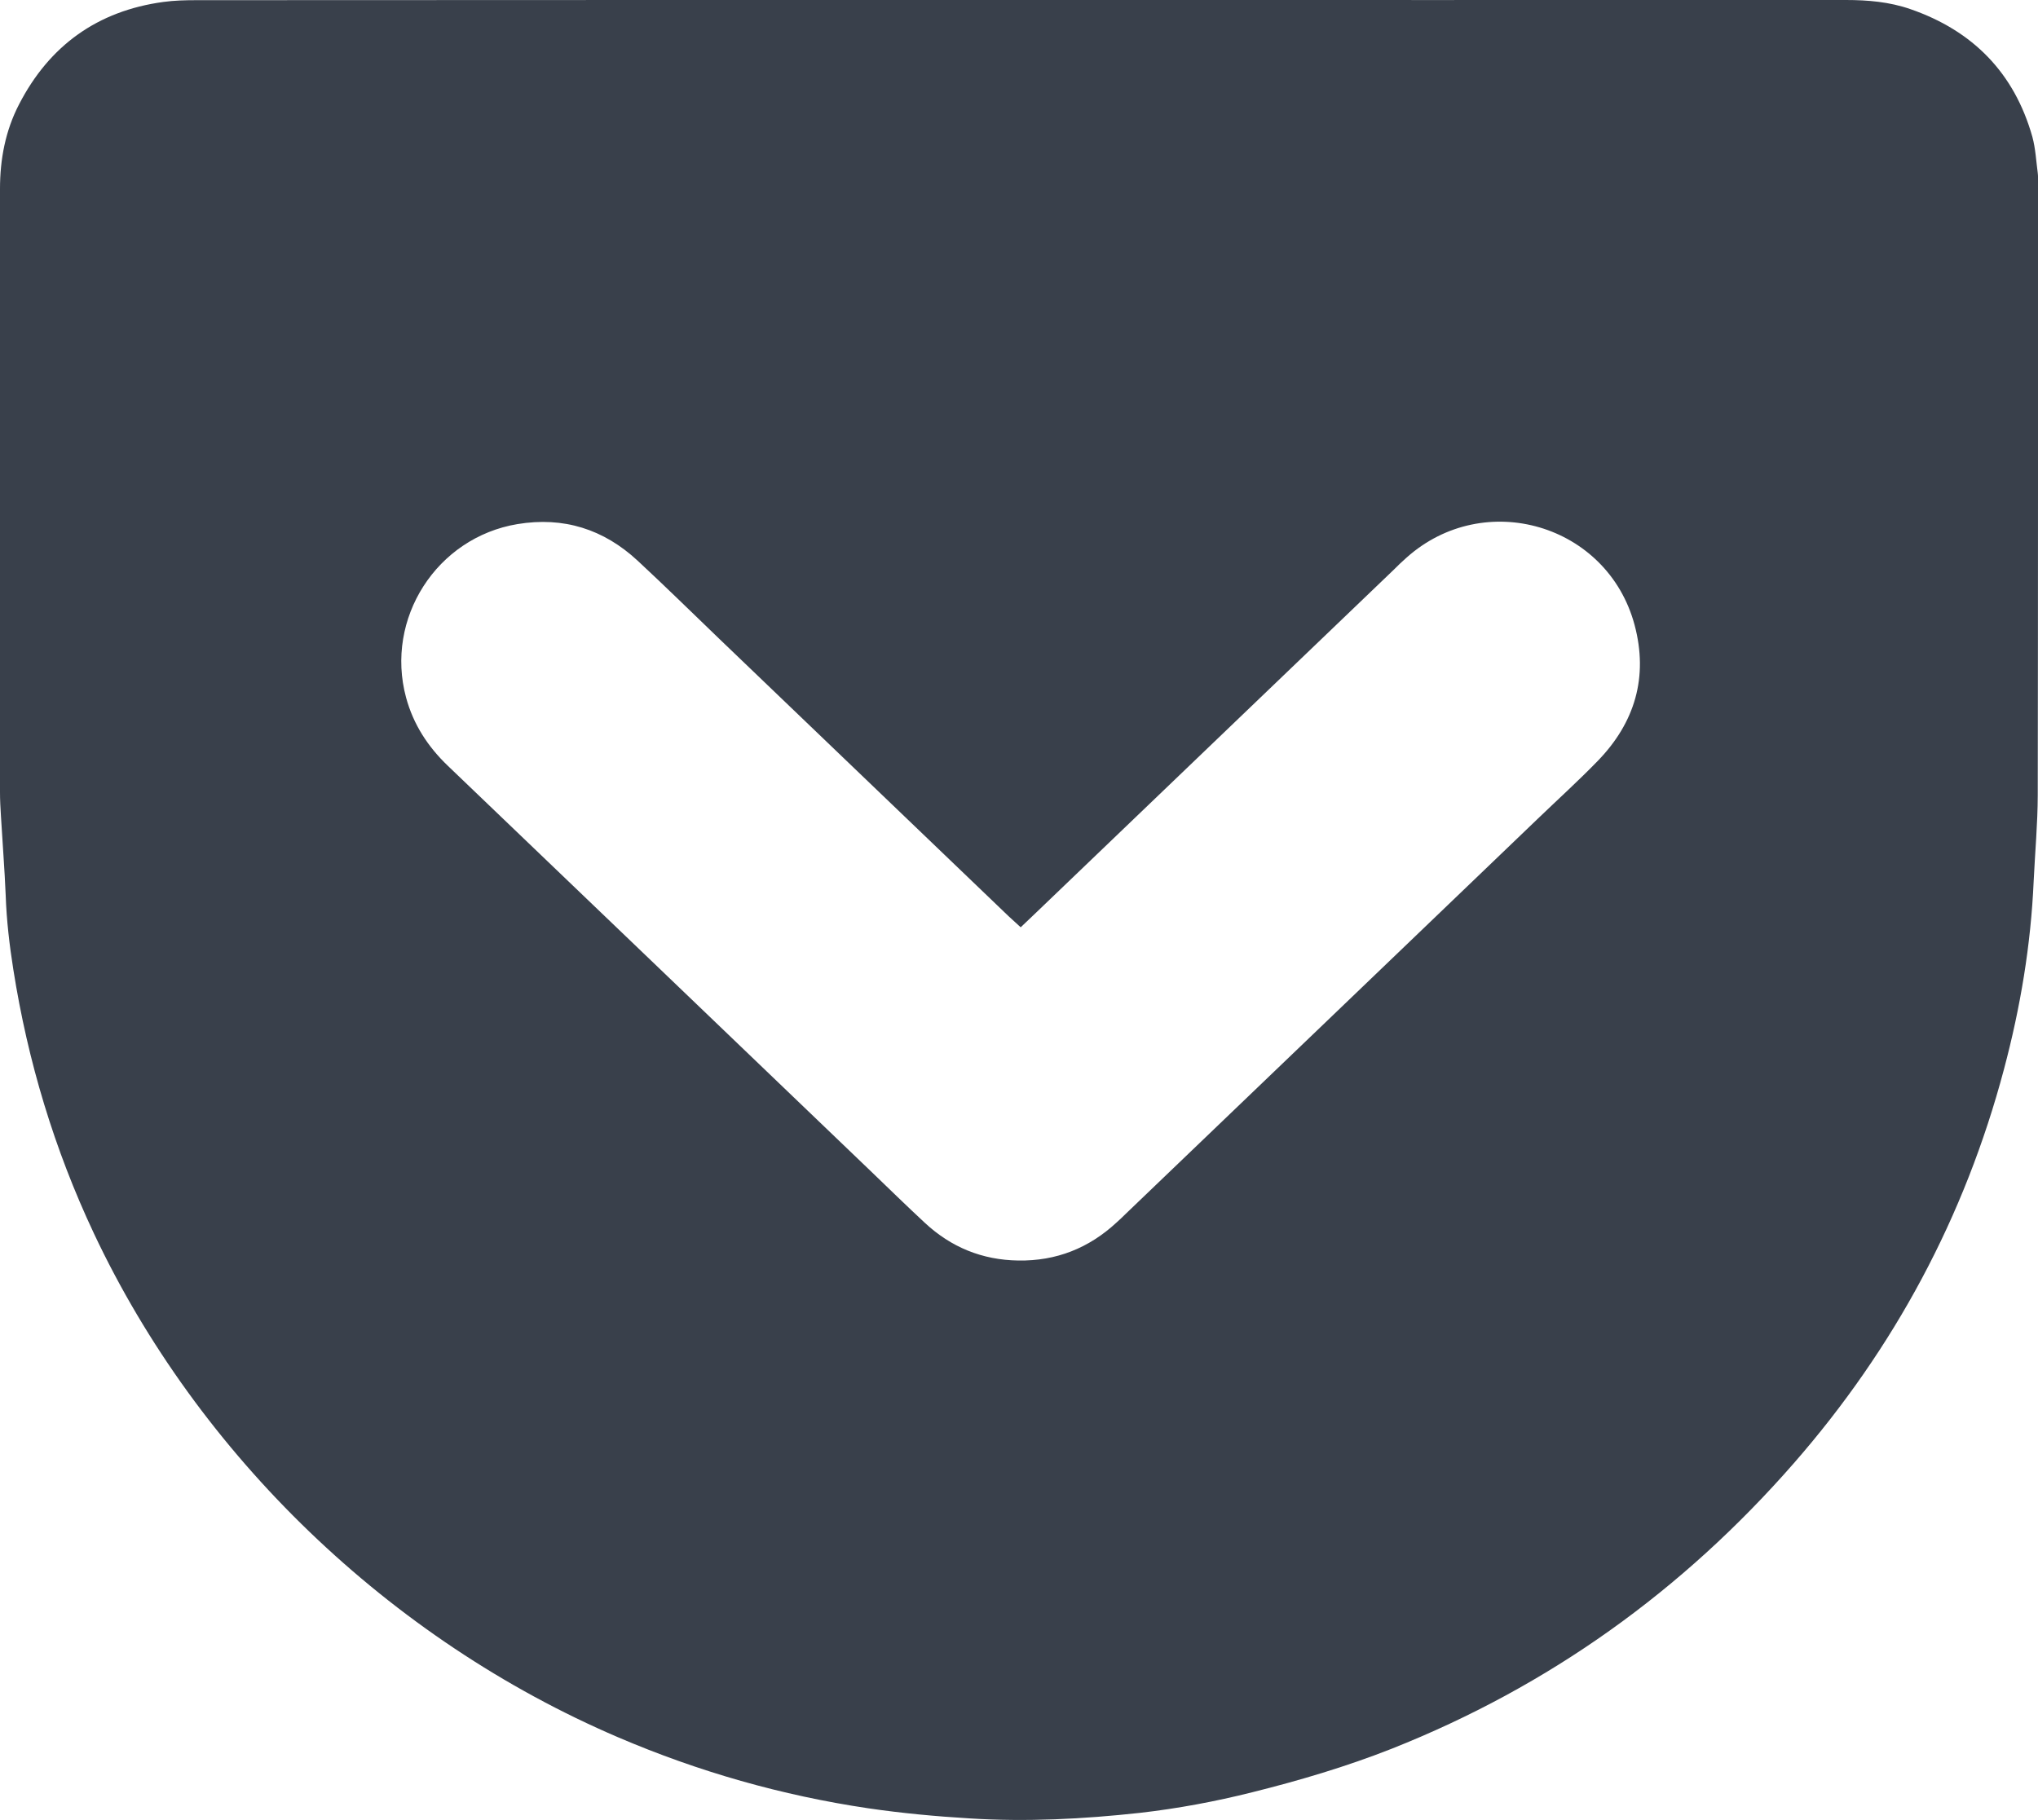 <?xml version="1.0" encoding="utf-8"?>
<!-- Generator: Adobe Illustrator 16.0.4, SVG Export Plug-In . SVG Version: 6.00 Build 0)  -->
<!DOCTYPE svg PUBLIC "-//W3C//DTD SVG 1.1//EN" "http://www.w3.org/Graphics/SVG/1.1/DTD/svg11.dtd">
<svg version="1.1" id="pocket" xmlns="http://www.w3.org/2000/svg" xmlns:xlink="http://www.w3.org/1999/xlink" x="0px" y="0px"
	 width="24px" height="21.437px" viewBox="0 0 24 21.437" enable-background="new 0 0 24 21.437" xml:space="preserve">
<path fill-rule="evenodd" clip-rule="evenodd" fill="#39404B" d="M12.008,0c3.244,0,6.487,0.001,9.73,0c0.258,0,0.513,0.022,0.758,0.107
	c0.736,0.254,1.225,0.751,1.438,1.506c0.037,0.137,0.044,0.282,0.063,0.424C24.002,2.074,24,2.112,24,2.149
	c0,2.406,0.001,4.813-0.003,7.218c-0.001,0.337-0.032,0.674-0.048,1.011c-0.033,0.752-0.156,1.489-0.35,2.217
	c-0.462,1.739-1.291,3.284-2.473,4.638c-1.31,1.5-2.883,2.629-4.736,3.364c-0.535,0.211-1.086,0.374-1.643,0.513
	c-0.438,0.11-0.879,0.192-1.326,0.243c-0.666,0.073-1.332,0.107-2.002,0.065c-0.399-0.024-0.797-0.061-1.193-0.119
	c-1.018-0.151-2-0.431-2.946-0.836c-2.69-1.152-4.944-3.322-6.175-5.937C0.64,13.538,0.327,12.5,0.157,11.42
	c-0.046-0.29-0.08-0.582-0.09-0.876C0.054,10.233,0.029,9.921,0.011,9.61C0.005,9.516,0,9.422,0,9.329c0-2.368,0-4.737,0-7.105
	c0-0.349,0.064-0.686,0.225-0.996c0.357-0.692,0.923-1.099,1.698-1.205c0.13-0.018,0.262-0.021,0.393-0.021
	C5.546,0,8.777,0,12.008,0z M12.02,10.922c-0.059-0.053-0.1-0.091-0.141-0.129c-1.137-1.09-2.272-2.179-3.409-3.269
	c-0.32-0.308-0.637-0.619-0.961-0.92C7.109,6.233,6.637,6.083,6.094,6.173C5.142,6.331,4.531,7.285,4.782,8.216
	C4.868,8.533,5.039,8.795,5.274,9.02c1.661,1.59,3.319,3.182,4.979,4.773c0.212,0.204,0.422,0.409,0.637,0.609
	c0.309,0.288,0.676,0.439,1.102,0.445c0.447,0.007,0.831-0.146,1.157-0.448c0.037-0.033,0.073-0.067,0.109-0.103
	c1.62-1.552,3.237-3.104,4.856-4.657c0.234-0.225,0.475-0.443,0.701-0.676c0.439-0.452,0.598-0.99,0.434-1.603
	c-0.319-1.186-1.768-1.61-2.684-0.793c-0.053,0.046-0.102,0.094-0.15,0.142c-1.402,1.344-2.805,2.689-4.207,4.034
	C12.149,10.8,12.09,10.855,12.02,10.922z"/>
</svg>

